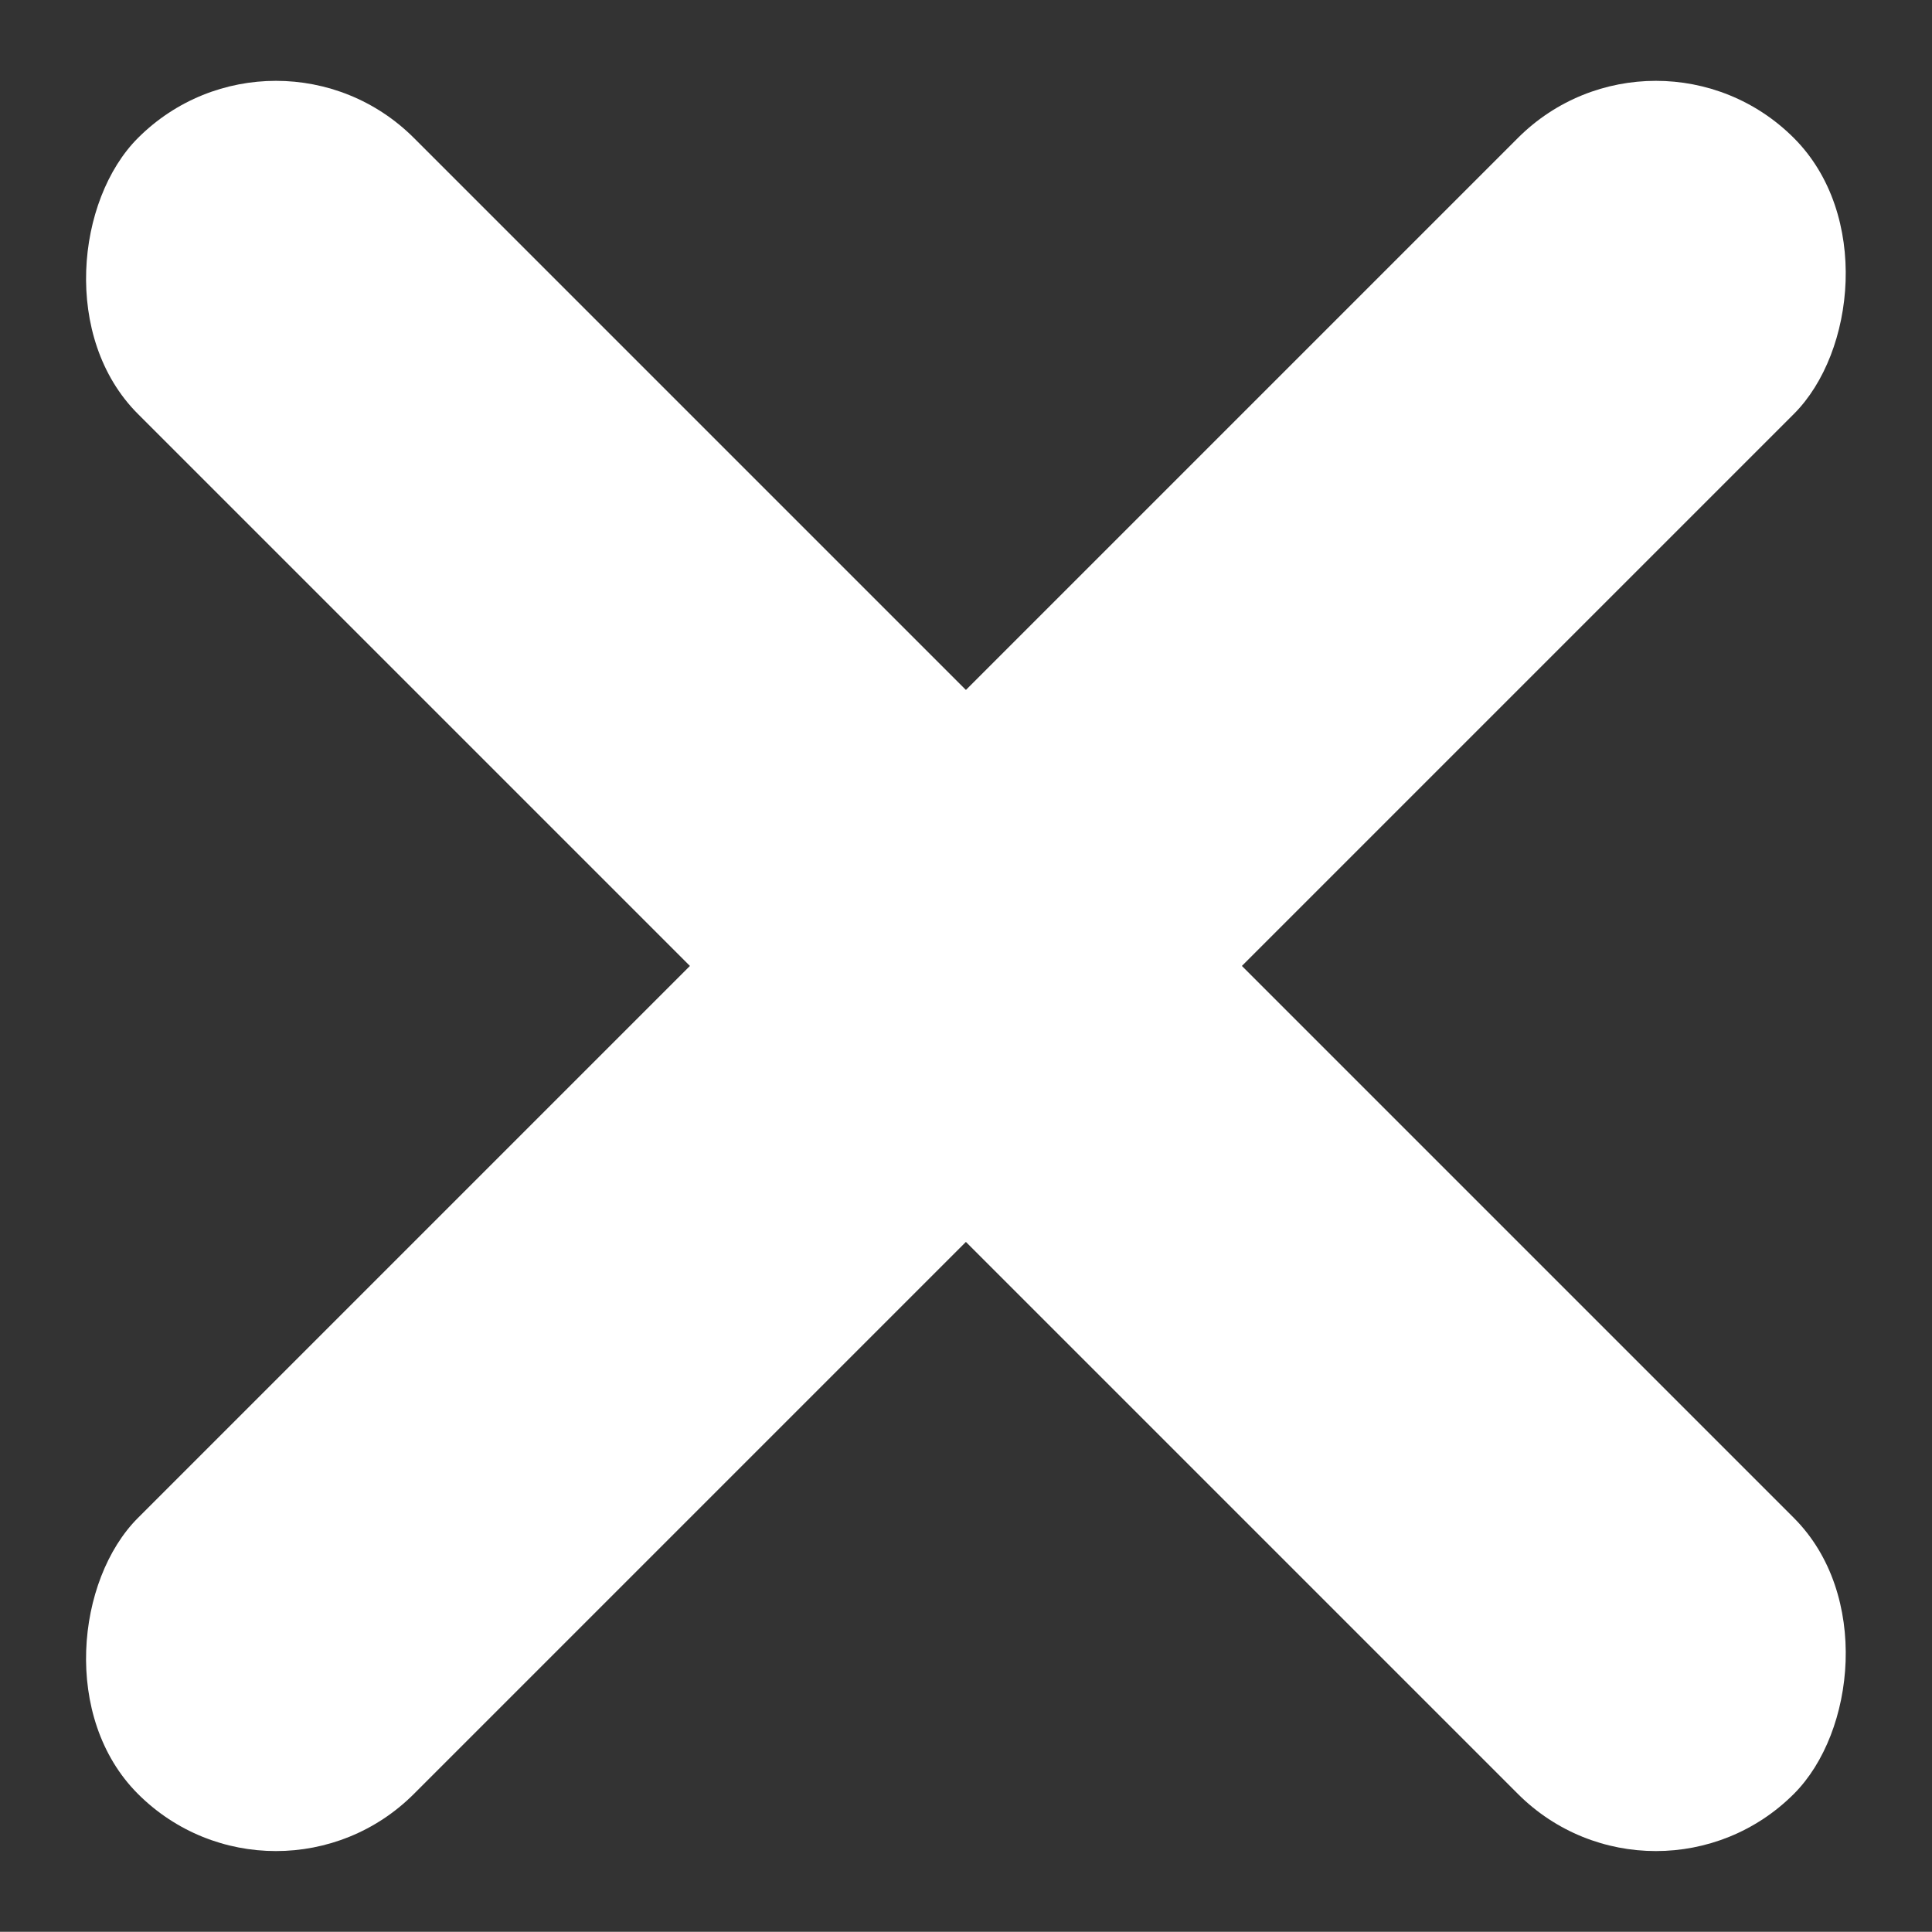 <svg xmlns="http://www.w3.org/2000/svg" width="9.9" height="9.899" viewBox="0 0 9.9 9.899">
  <rect x="0" y="0" width="9.9" height="9.899" fill="#333333" stroke="none"/>
  <rect id="Rectangle_Copy_29" data-name="Rectangle Copy 29" width="12" height="2" rx="1" transform="translate(1.414) rotate(45)" fill="#fff"/>
  <rect id="Rectangle_Copy_32" data-name="Rectangle Copy 32" width="2" height="12" rx="1" transform="translate(8.485) rotate(45)" fill="#fff"/>
</svg>
